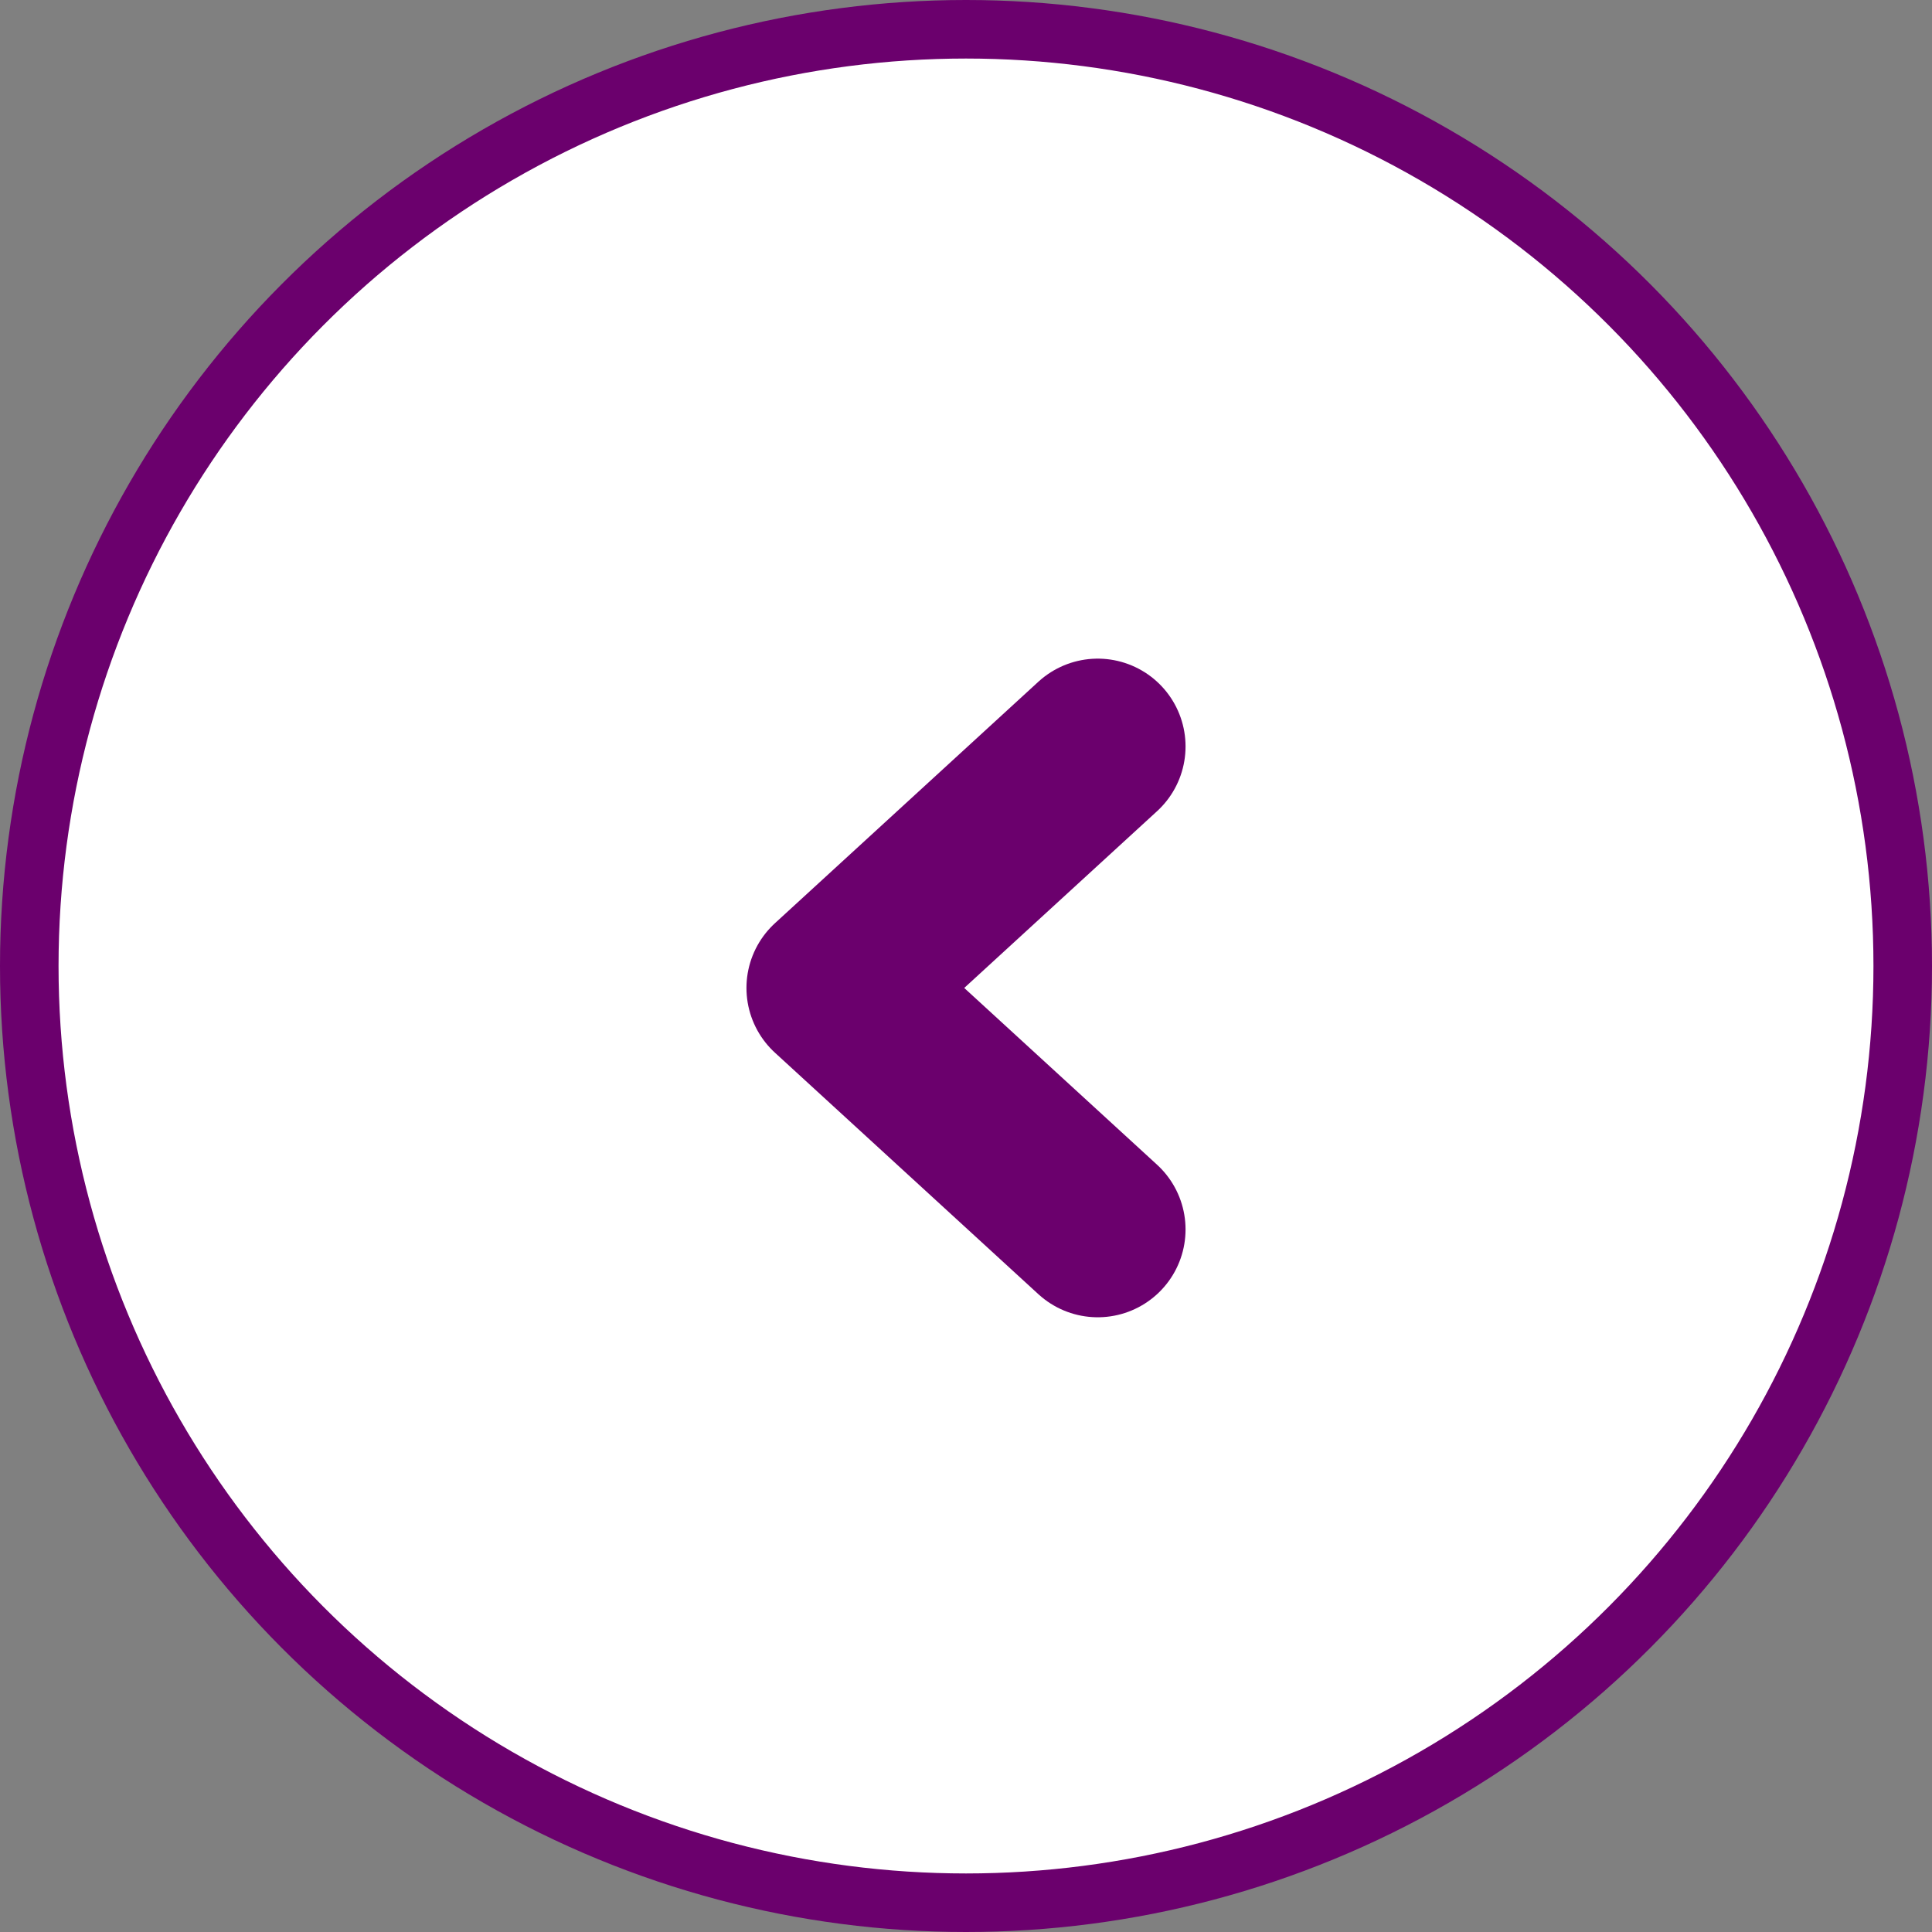 <svg width="33" height="33" viewBox="0 0 33 33" fill="none" xmlns="http://www.w3.org/2000/svg">
<rect x="0" y="0" width="33" height="33" fill="#808080" stroke="none"/>
<circle cx="16.5" cy="16.5" r="16" fill="white" stroke="#6B006D"/>
<path d="M18.75 12.75L14.25 16.875L18.75 21" stroke="#6B006D" stroke-width="3" stroke-linecap="round" stroke-linejoin="round"/>
</svg>
